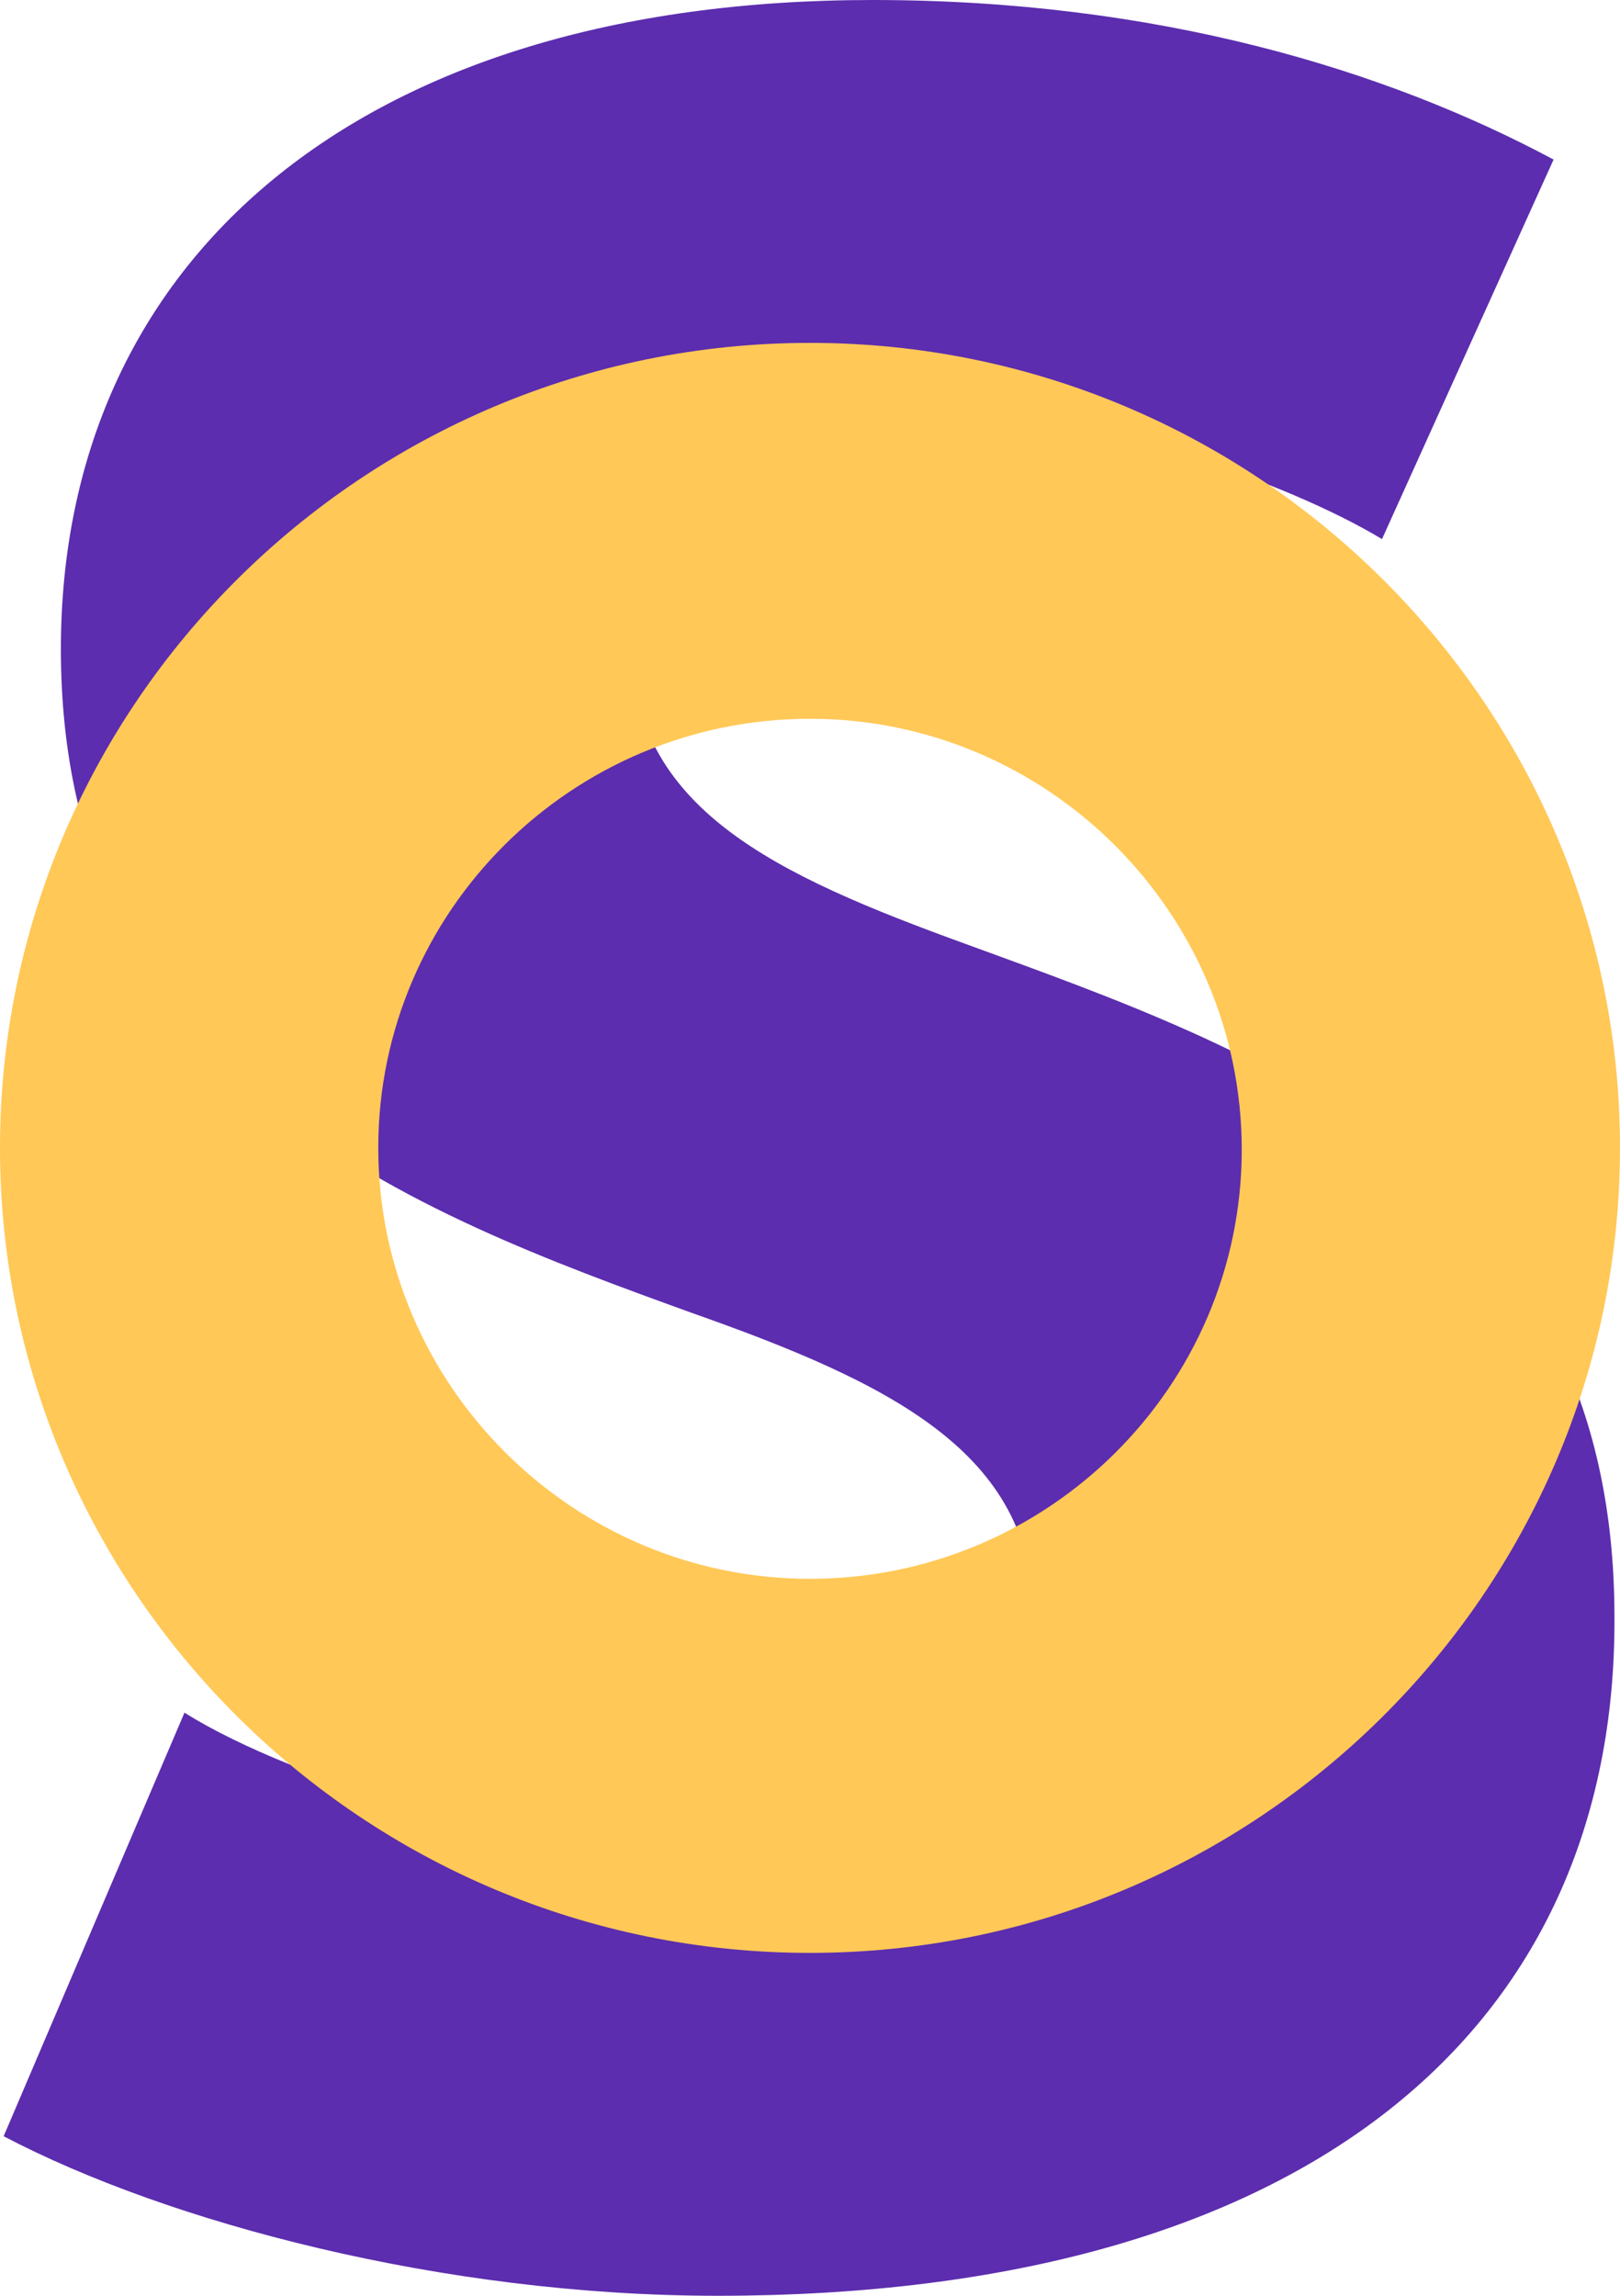 <svg width="24" height="34" viewBox="0 0 24 34" fill="none" xmlns="http://www.w3.org/2000/svg">
<path d="M10.633 34C6.56 34 2.487 32.914 0.054 31.637L2.733 25.364C4.373 26.396 8.036 27.482 10.387 27.482C13.367 27.482 15.307 26.097 15.307 23.925C15.307 21.508 13.175 20.476 10.25 19.444C6.123 17.951 0.902 16.022 0.902 9.613C0.902 3.883 5.275 0 12.929 0C17.139 0 20.528 1.032 23.016 2.363L20.474 7.984C19.079 7.142 16.155 6.11 13.968 6.11C11.043 6.11 9.348 7.55 9.348 9.505C9.348 11.976 11.48 12.954 14.323 13.986C18.642 15.561 23.918 17.38 23.918 23.952C23.945 30.035 19.38 34 10.633 34Z" fill="#5C2DAE"/>
<path d="M12 28.922C5.385 28.922 0 23.572 0 17C0 10.428 5.385 5.078 12 5.078C18.615 5.078 24 10.428 24 17C24 23.572 18.615 28.922 12 28.922ZM12 10.645C8.474 10.645 5.604 13.497 5.604 17C5.604 20.503 8.474 23.382 12 23.382C15.526 23.382 18.396 20.53 18.396 17.027C18.396 13.524 15.526 10.645 12 10.645Z" fill="#FFC857"/>
</svg>
